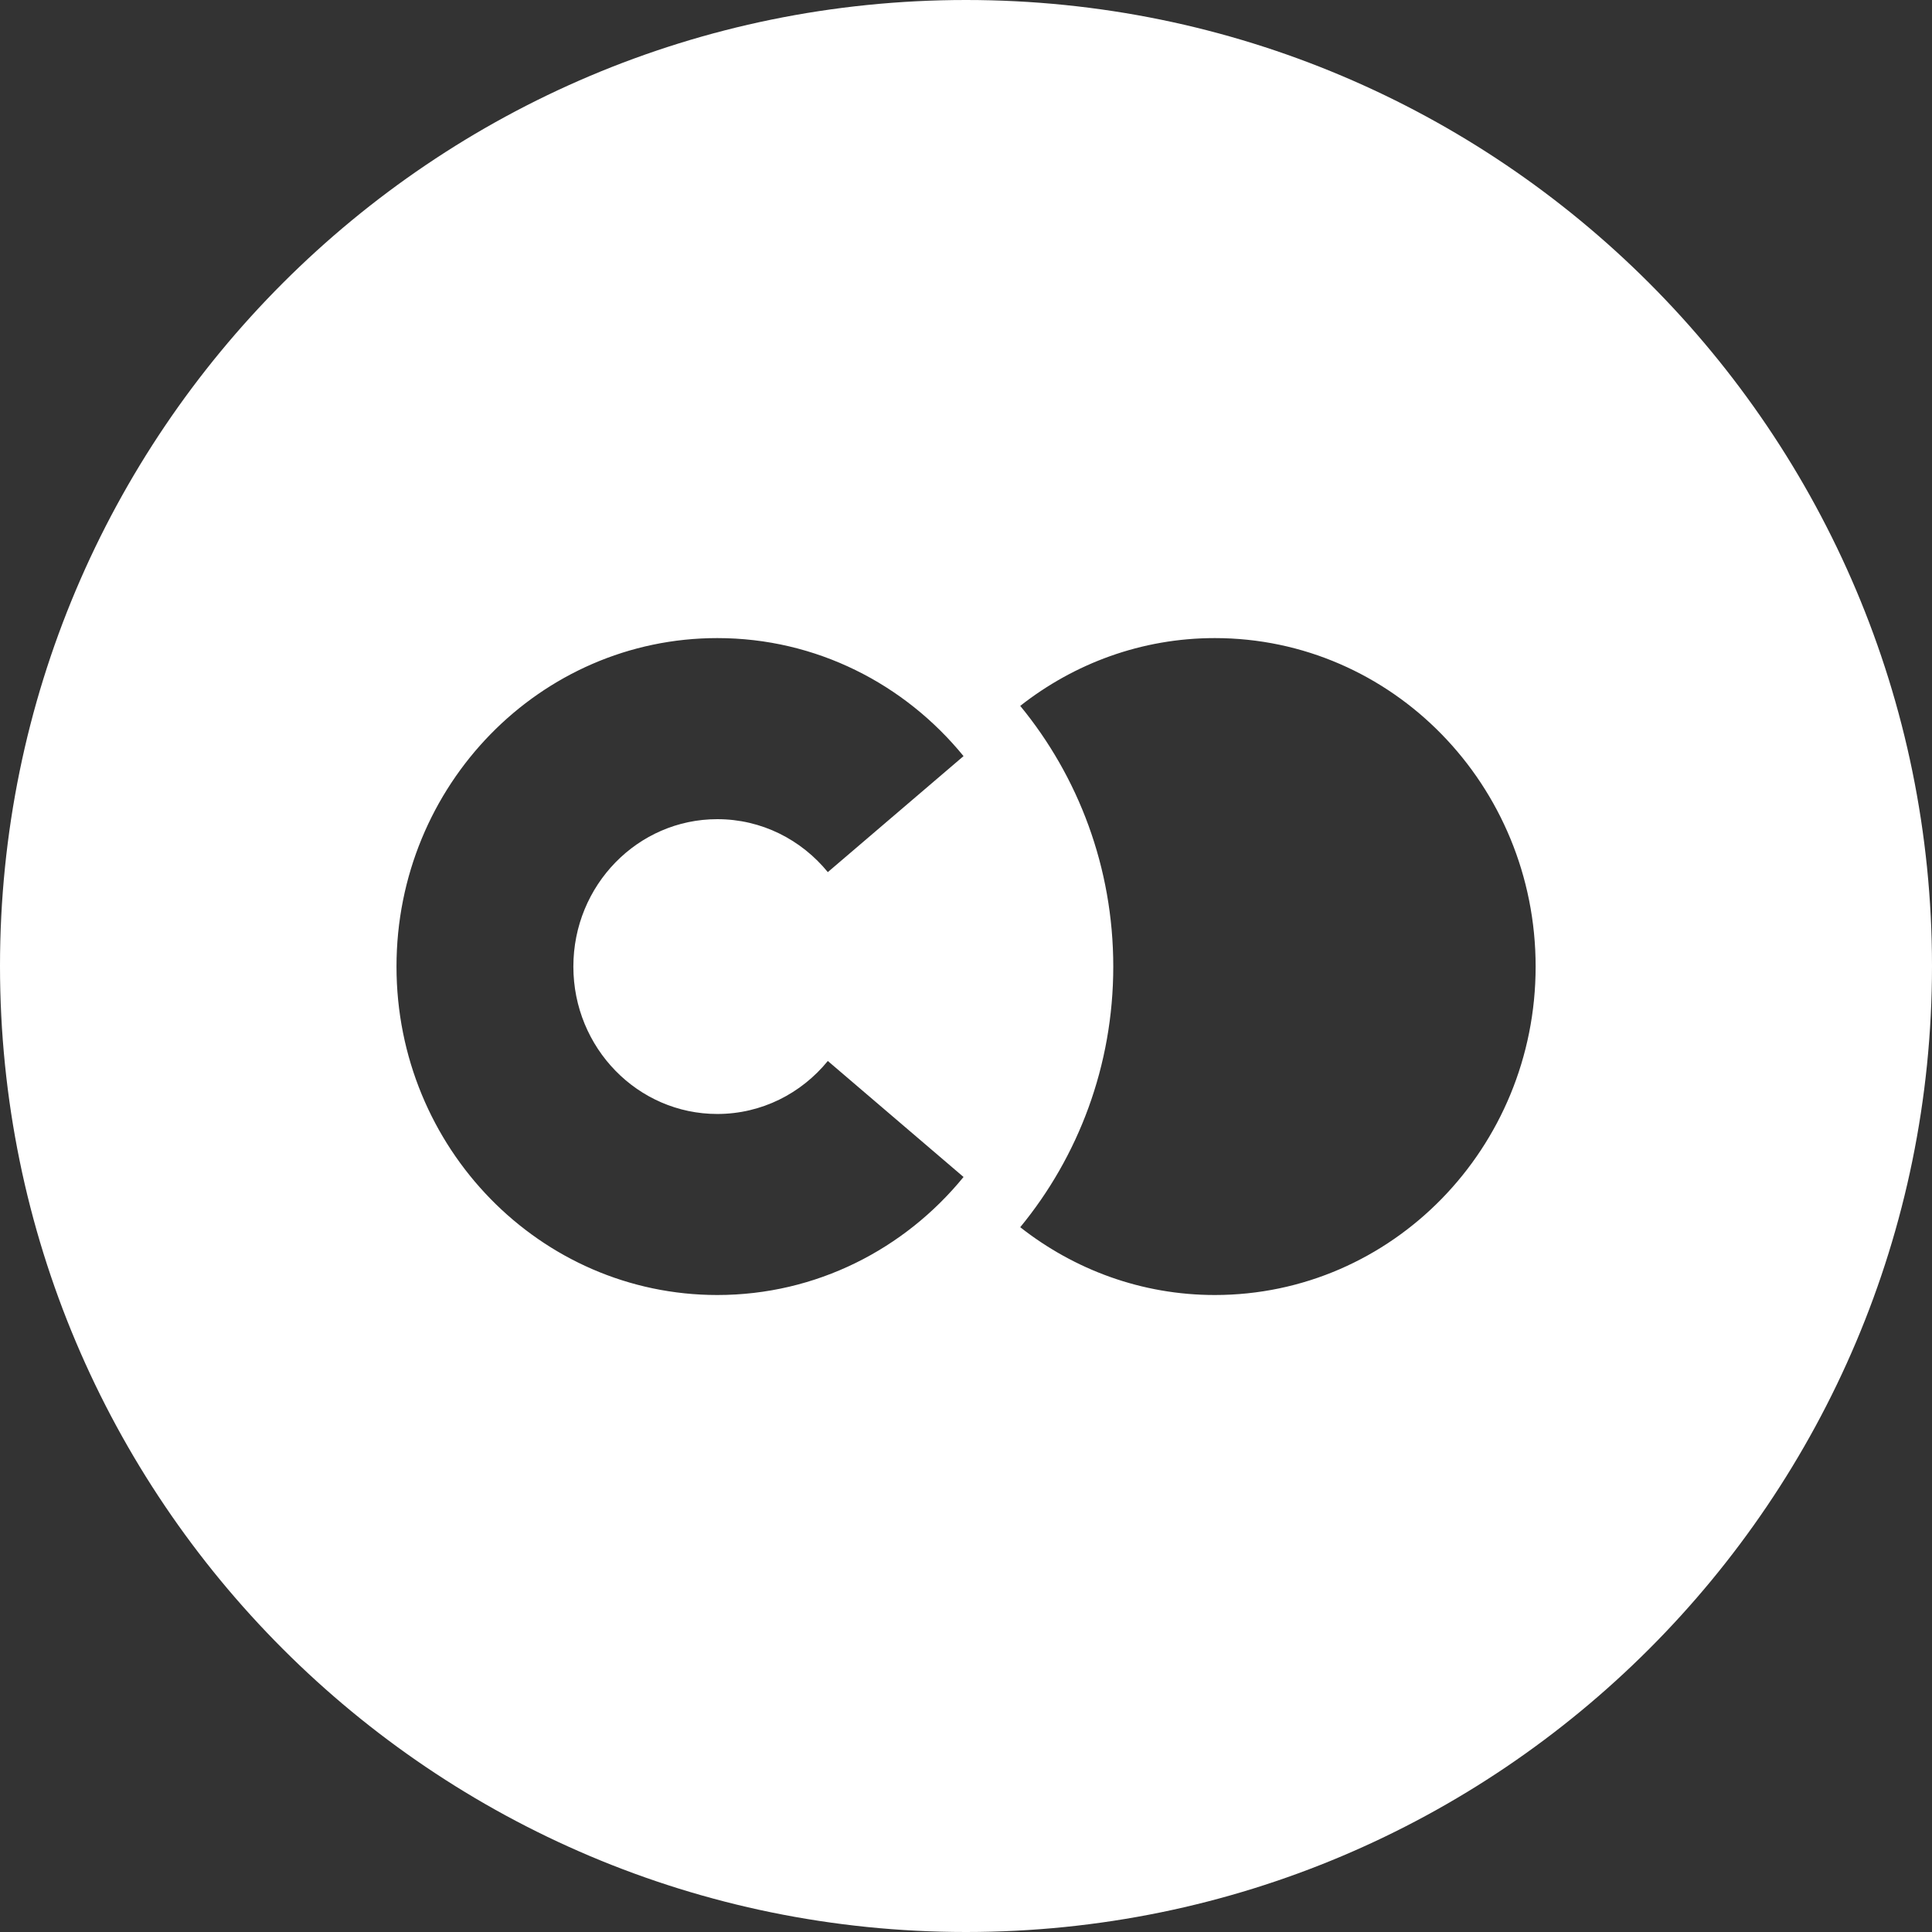 <?xml version="1.0" encoding="UTF-8"?>
<svg width="44px" height="44px" viewBox="0 0 44 44" version="1.1" xmlns="http://www.w3.org/2000/svg" xmlns:xlink="http://www.w3.org/1999/xlink">
    <rect x="0" y="0" width="44" height="44" fill="#333333" stroke="none"/>
    <!-- Generator: Sketch 46.2 (44496) - http://www.bohemiancoding.com/sketch -->
    <title>ic_score_dark_filled</title>
    <desc>Created with Sketch.</desc>
    <defs></defs>
    <g id="Symbols" stroke="none" stroke-width="1" fill="none" fill-rule="evenodd">
        <g id="ic_score_dark_filled" fill="#FFFFFF">
            <g id="ic_score_light">
                <path d="M22,44 C9.85,44 0,34.15 0,22 C0,9.85 9.85,0 22,0 C34.15,0 44,9.85 44,22 C44,34.15 34.15,44 22,44 Z M27.666,14.532 C25.997,14.532 24.464,15.111 23.235,16.076 C24.556,17.683 25.354,19.754 25.354,22.013 C25.354,24.272 24.556,26.343 23.235,27.949 C24.464,28.914 25.997,29.493 27.666,29.493 C31.702,29.493 34.973,26.144 34.973,22.013 C34.973,17.881 31.702,14.532 27.666,14.532 Z M18.853,24.163 C18.252,24.9 17.348,25.37 16.336,25.37 C14.526,25.37 13.058,23.867 13.058,22.013 C13.058,20.159 14.526,18.656 16.336,18.656 C17.348,18.656 18.251,19.125 18.853,19.862 L21.944,17.22 C20.604,15.578 18.59,14.532 16.336,14.532 C12.301,14.532 9.03,17.881 9.03,22.013 C9.03,26.144 12.301,29.493 16.336,29.493 C18.59,29.493 20.604,28.447 21.944,26.805 L18.853,24.163 Z" id="Combined-Shape"></path>
            </g>
        </g>
    </g>
</svg>